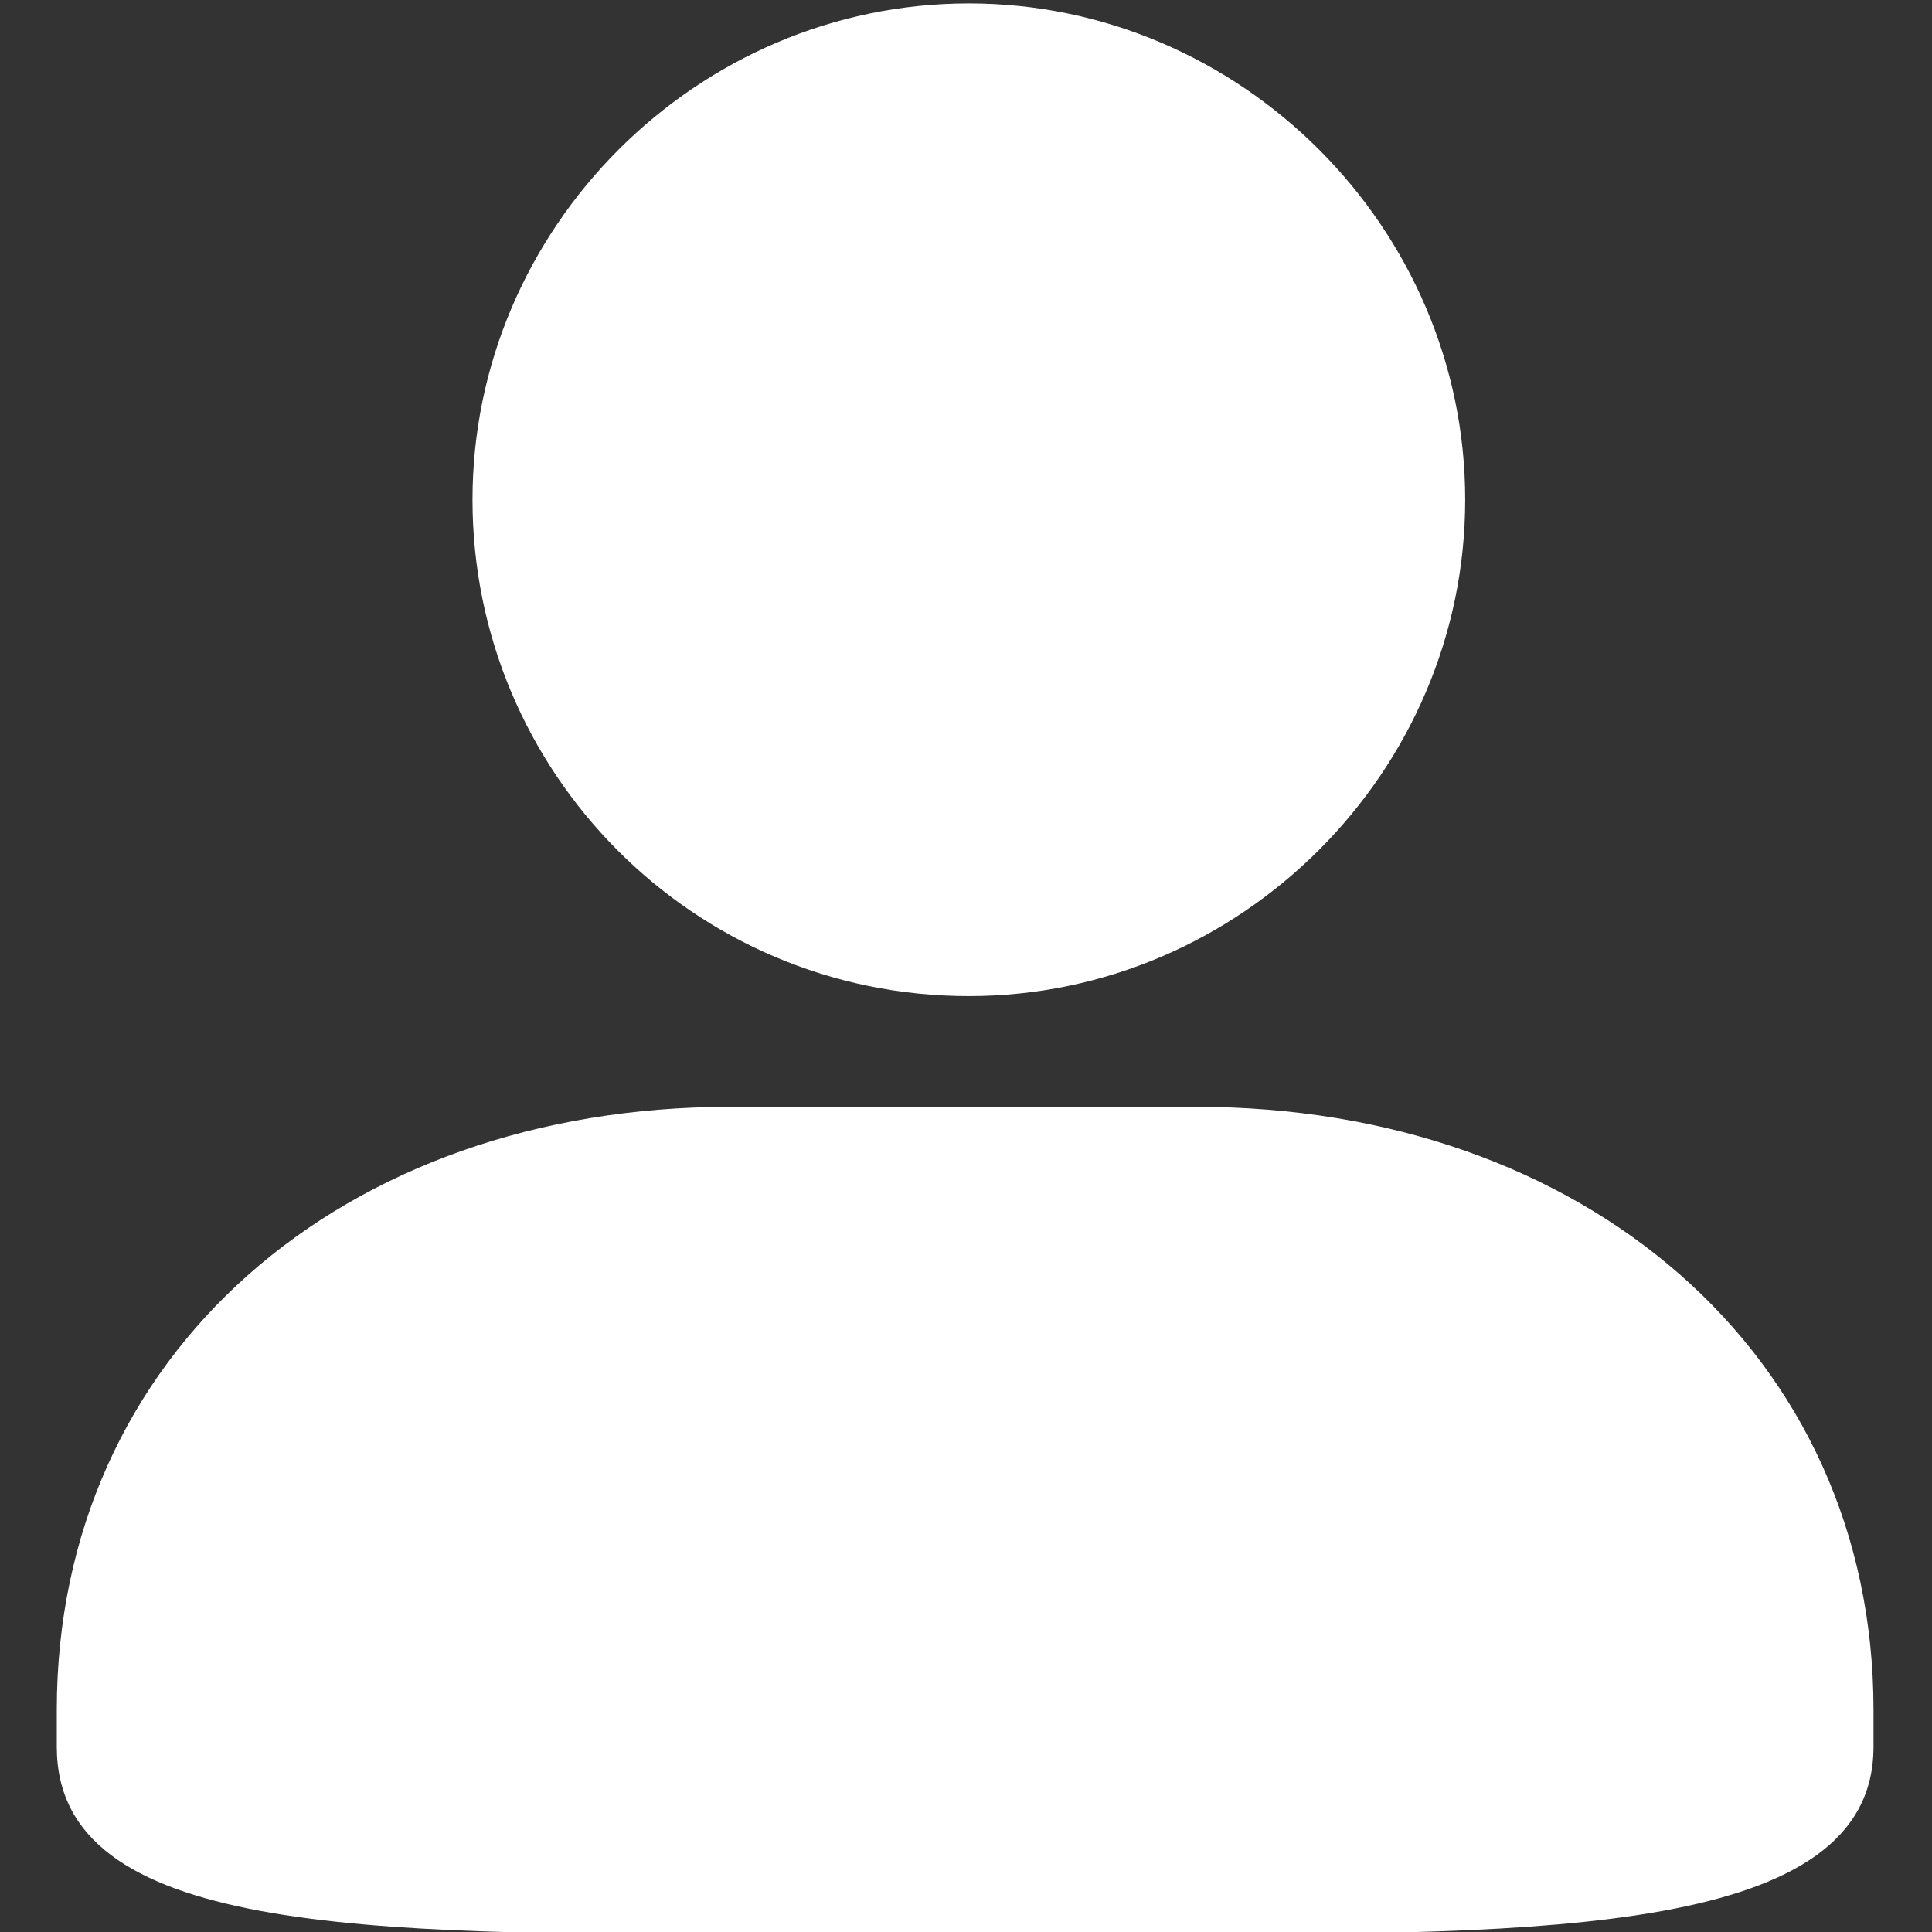 <?xml version="1.0" encoding="utf-8"?>
<!-- Generator: Adobe Illustrator 18.0.0, SVG Export Plug-In . SVG Version: 6.00 Build 0)  -->
<!DOCTYPE svg PUBLIC "-//W3C//DTD SVG 1.1//EN" "http://www.w3.org/Graphics/SVG/1.1/DTD/svg11.dtd">
<svg version="1.1" id="图层_1" xmlns="http://www.w3.org/2000/svg" xmlns:xlink="http://www.w3.org/1999/xlink" x="0px" y="0px"
	 viewBox="0 0 340.2 340.2" enable-background="new 0 0 340.2 340.2" xml:space="preserve">
<rect x="0" y="0" width="340.2" height="340.2" fill="#333333" stroke="none"/>
<g>
	<path fill="#FFFFFF" d="M128.5,194.9c-68,0-118.5,43.4-118.5,106.2v6.5c0,33,54.4,33,123,33h73.2c66.1,0,123.7,0,123.7-33v-6.5
		c0-62.8-51.1-106.2-119.2-106.2L128.5,194.9L128.5,194.9z M170.6,175.4c47.9,0,87.4-39.5,87.4-87.4S218.5,0.6,170.6,0.6
		S83.2,40.1,83.2,88S122,175.4,170.6,175.4L170.6,175.4z"/>
</g>
</svg>
